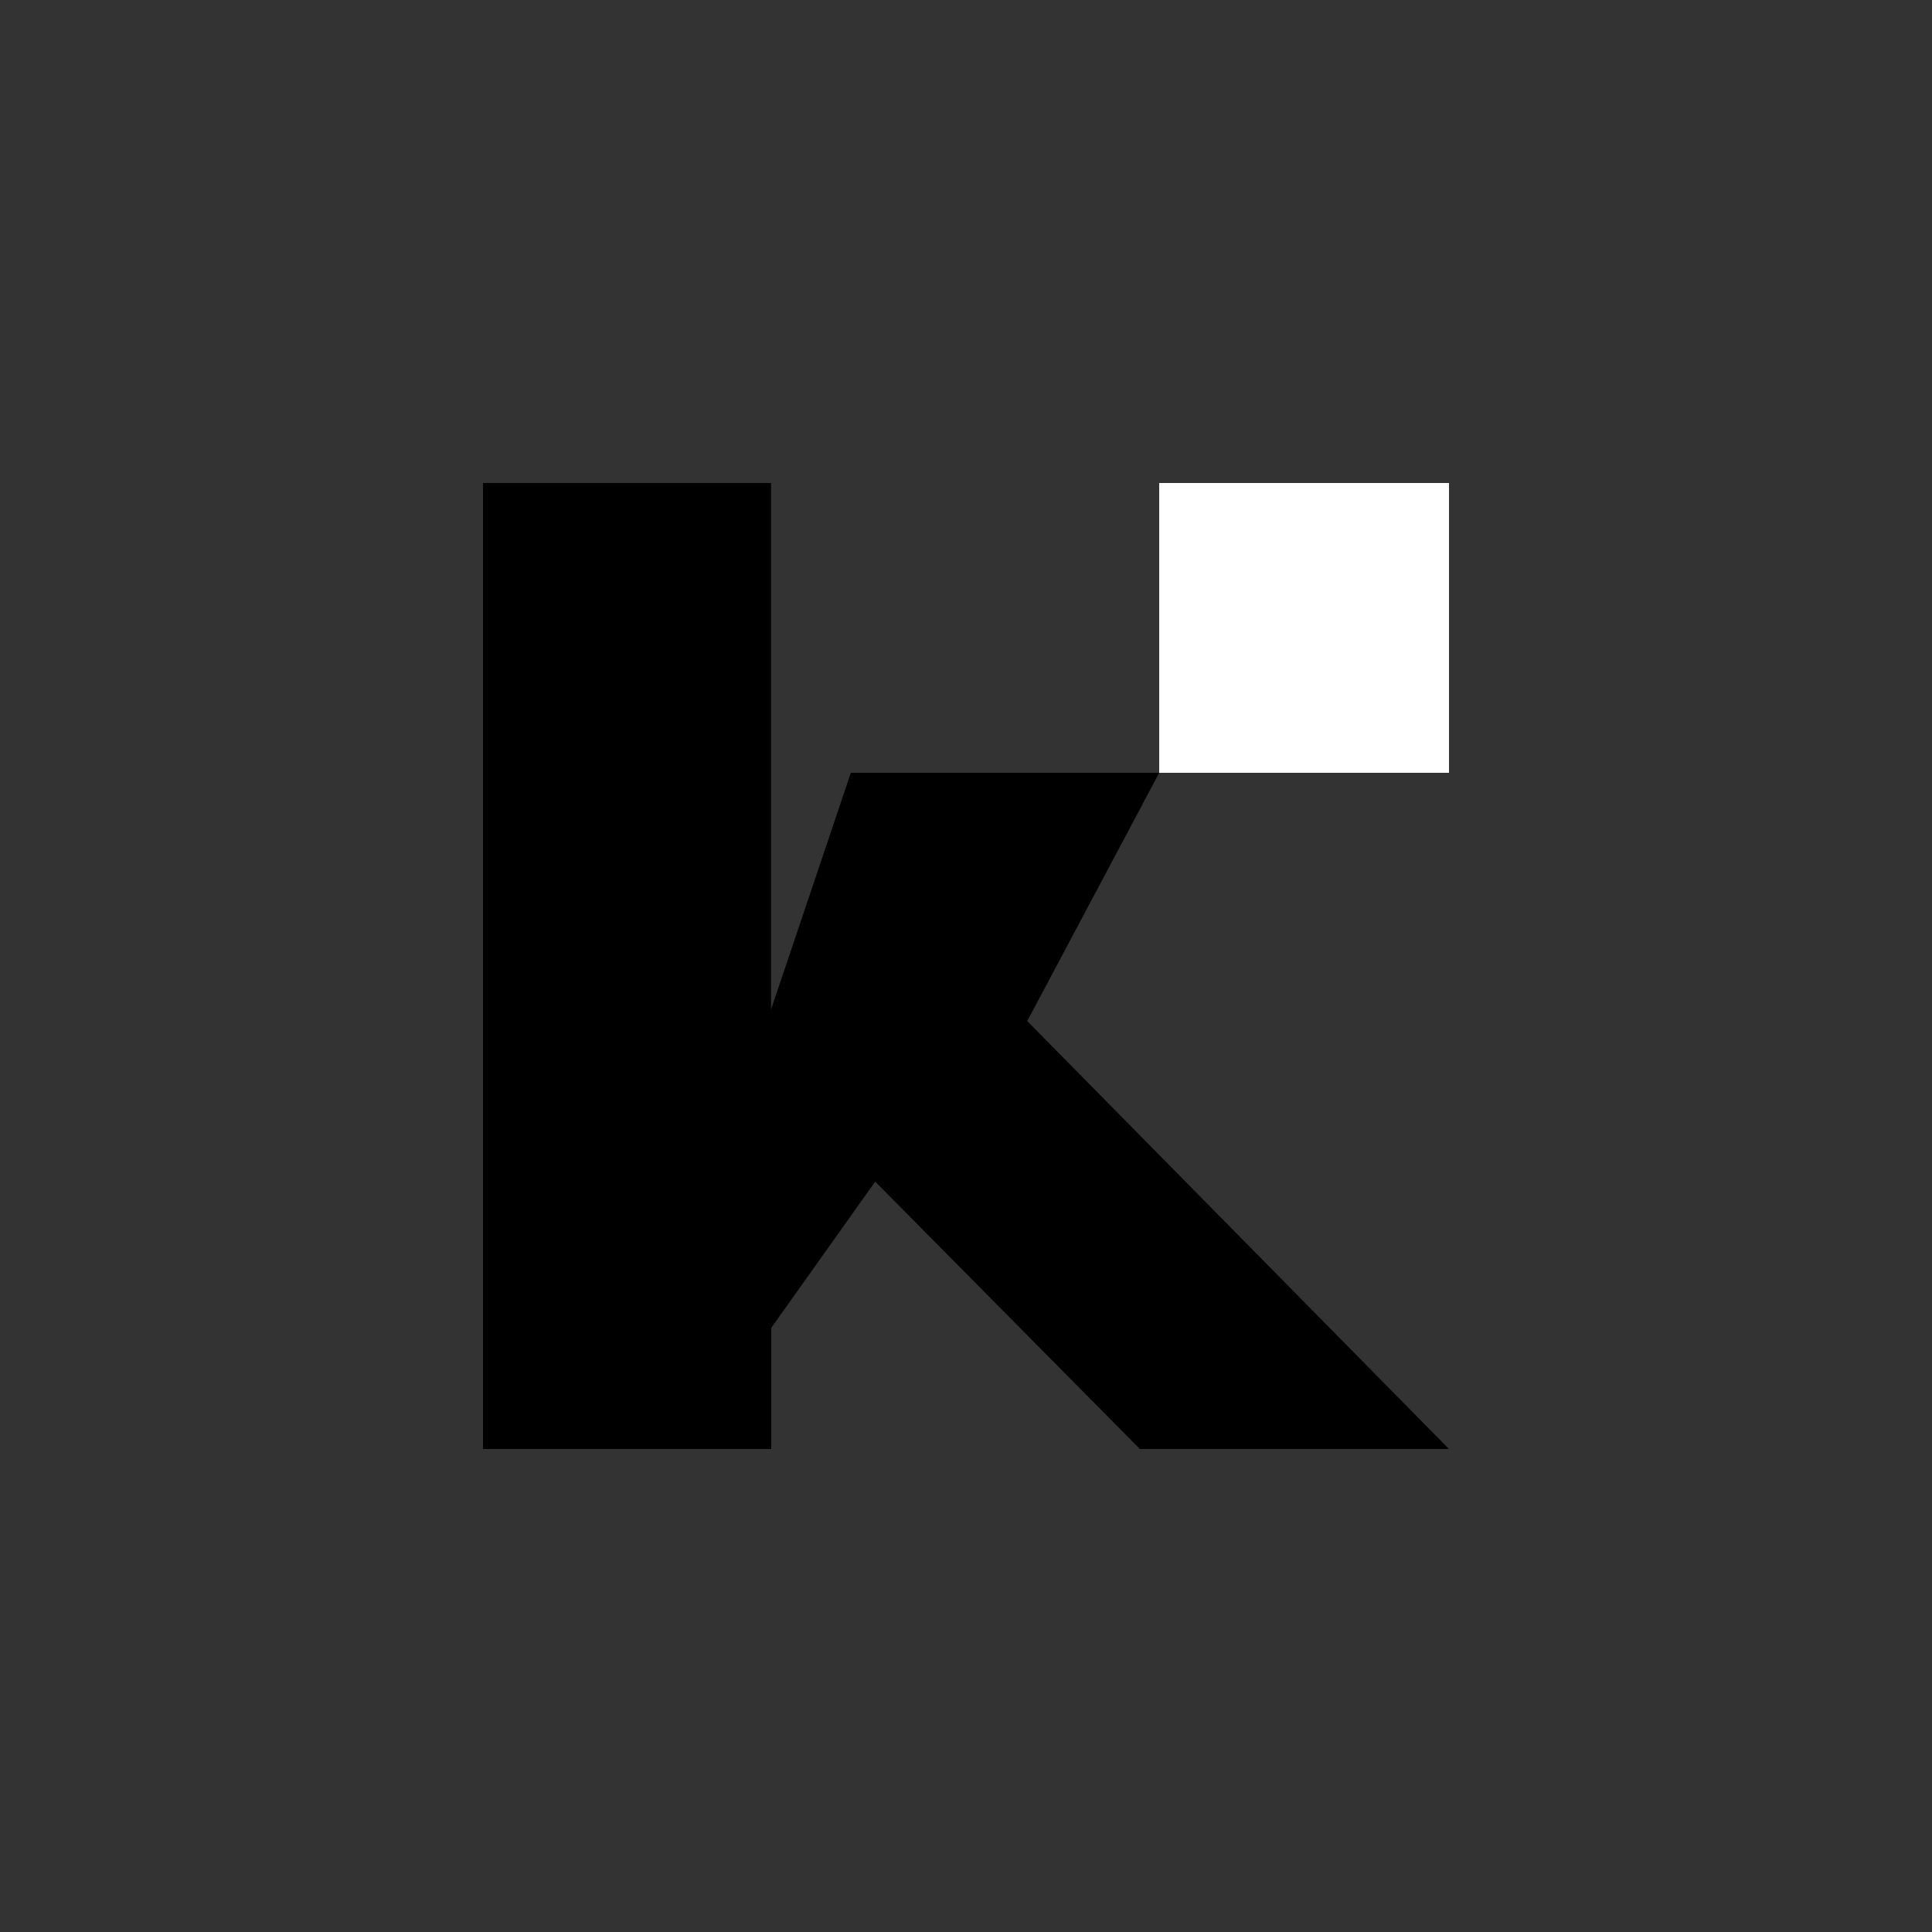 <?xml version="1.0" encoding="utf-8"?>
<!-- Generator: Adobe Illustrator 24.3.0, SVG Export Plug-In . SVG Version: 6.00 Build 0)  -->
<svg version="1.1" id="Calque_1" xmlns="http://www.w3.org/2000/svg" xmlns:xlink="http://www.w3.org/1999/xlink" x="0px" y="0px"
	 viewBox="0 0 1000 1000" style="enable-background:new 0 0 1000 1000;" xml:space="preserve">
<rect x="0" y="0" width="1000" height="1000" fill="#333333" stroke="none"/>
<style type="text/css">
	.st0{clip-path:url(#SVGID_2_);}
	.st1{fill:#FFFFFF;}
	.st2{fill:#828282;}
	.st3{fill:#D45153;}
	.st4{fill:#DC800F;}
	.st5{fill:#F1D248;}
	.st6{fill:#319B7A;}
	.st7{fill:#43AAD6;}
	.st8{fill:#785CB3;}
	.st9{clip-path:url(#SVGID_4_);}
	.st10{clip-path:url(#SVGID_6_);}
	.st11{clip-path:url(#SVGID_8_);}
</style>
<g>
	<g>
		<g>
			<defs>
				<path id="SVGID_1_" d="M-1587,611.6l-53.8,75.7V750H-1790V250h149.1v272.5l41.3-122.5h159.6l-68.3,128.5L-1290,750h-160
					L-1587,611.6z"/>
			</defs>
			<clipPath id="SVGID_2_">
				<use xlink:href="#SVGID_1_"  style="overflow:visible;"/>
			</clipPath>
			<g class="st0">
			</g>
		</g>
	</g>
</g>
<rect x="-1440" y="250" class="st1" width="150" height="150"/>
<g>
	<path class="st2" d="M-567,611.6l-53.8,75.7V750H-770V250h149.1v272.5l41.3-122.5H-420l-68.3,128.5L-270,750h-160L-567,611.6z"/>
</g>
<rect x="-420" y="250" class="st1" width="150" height="150"/>
<g>
	<path d="M453,611.6l-53.8,75.7V750H250V250h149.1v272.5L440.4,400H600l-68.3,128.5L750,750H590L453,611.6z"/>
</g>
<rect x="600" y="250" class="st1" width="150" height="150"/>
<g>
	<path class="st3" d="M1473,611.6l-53.8,75.7V750H1270V250h149.1v272.5l41.3-122.5H1620l-68.3,128.5L1770,750h-160L1473,611.6z"/>
</g>
<rect x="1620" y="250" class="st1" width="150" height="150"/>
<g>
	<path class="st4" d="M2493,611.6l-53.8,75.7V750H2290V250h149.1v272.5l41.3-122.5H2640l-68.3,128.5L2790,750h-160L2493,611.6z"/>
</g>
<rect x="2640" y="250" class="st1" width="150" height="150"/>
<g>
	<path class="st5" d="M3513,611.6l-53.8,75.7V750H3310V250h149.1v272.5l41.3-122.5H3660l-68.3,128.5L3810,750h-160L3513,611.6z"/>
</g>
<rect x="3660" y="250" class="st1" width="150" height="150"/>
<g>
	<path class="st6" d="M4533,611.6l-53.8,75.7V750H4330V250h149.1v272.5l41.3-122.5H4680l-68.3,128.5L4830,750h-160L4533,611.6z"/>
</g>
<rect x="4680" y="250" class="st1" width="150" height="150"/>
<g>
	<path class="st7" d="M5553,611.6l-53.8,75.7V750H5350V250h149.1v272.5l41.3-122.5H5700l-68.3,128.5L5850,750h-160L5553,611.6z"/>
</g>
<rect x="5700" y="250" class="st1" width="150" height="150"/>
<g>
	<path class="st8" d="M6573,611.6l-53.8,75.7V750H6370V250h149.1v272.5l41.3-122.5H6720l-68.3,128.5L6870,750h-160L6573,611.6z"/>
</g>
<rect x="6720" y="250" class="st1" width="150" height="150"/>
<g>
	<g>
		<g>
			<defs>
				<path id="SVGID_3_" d="M-1587-533.4l-53.8,75.7v62.7H-1790v-500h149.1v272.5l41.3-122.5h159.6l-68.3,128.5l218.3,221.5h-160
					L-1587-533.4z"/>
			</defs>
			<clipPath id="SVGID_4_">
				<use xlink:href="#SVGID_3_"  style="overflow:visible;"/>
			</clipPath>
			<g class="st9">
			</g>
		</g>
	</g>
</g>
<rect x="-1440" y="-895.1" width="150" height="150"/>
<g>
	<path class="st2" d="M-567-533.4l-53.8,75.7v62.7H-770v-500h149.1v272.5l41.3-122.5H-420l-68.3,128.5L-270-395.1h-160L-567-533.4z"
		/>
</g>
<rect x="-420" y="-895.1" width="150" height="150"/>
<g>
	<path class="st1" d="M453-533.4l-53.8,75.7v62.7H250v-500h149.1v272.5l41.3-122.5H600l-68.3,128.5L750-395.1H590L453-533.4z"/>
</g>
<rect x="600" y="-895.1" width="150" height="150"/>
<g>
	<path class="st3" d="M1473-533.4l-53.8,75.7v62.7H1270v-500h149.1v272.5l41.3-122.5H1620l-68.3,128.5L1770-395.1h-160L1473-533.4z"
		/>
</g>
<rect x="1620" y="-895.1" width="150" height="150"/>
<g>
	<path class="st4" d="M2493-533.4l-53.8,75.7v62.7H2290v-500h149.1v272.5l41.3-122.5H2640l-68.3,128.5L2790-395.1h-160L2493-533.4z"
		/>
</g>
<rect x="2640" y="-895.1" width="150" height="150"/>
<g>
	<path class="st5" d="M3513-533.4l-53.8,75.7v62.7H3310v-500h149.1v272.5l41.3-122.5H3660l-68.3,128.5L3810-395.1h-160L3513-533.4z"
		/>
</g>
<rect x="3660" y="-895.1" width="150" height="150"/>
<g>
	<path class="st6" d="M4533-533.4l-53.8,75.7v62.7H4330v-500h149.1v272.5l41.3-122.5H4680l-68.3,128.5L4830-395.1h-160L4533-533.4z"
		/>
</g>
<rect x="4680" y="-895.1" width="150" height="150"/>
<g>
	<path class="st7" d="M5553-533.4l-53.8,75.7v62.7H5350v-500h149.1v272.5l41.3-122.5H5700l-68.3,128.5L5850-395.1h-160L5553-533.4z"
		/>
</g>
<rect x="5700" y="-895.1" width="150" height="150"/>
<g>
	<path class="st8" d="M6573-533.4l-53.8,75.7v62.7H6370v-500h149.1v272.5l41.3-122.5H6720l-68.3,128.5L6870-395.1h-160L6573-533.4z"
		/>
</g>
<rect x="6720" y="-895.1" width="150" height="150"/>
<g>
	<path d="M-1587-2813.2l-53.8,75.7v62.7H-1790v-500h149.1v272.5l41.3-122.5h159.6l-68.3,128.5l218.3,221.5h-160L-1587-2813.2z"/>
</g>
<g>
	<g>
		<defs>
			<rect id="SVGID_5_" x="-1440" y="-3174.8" width="150" height="150"/>
		</defs>
		<clipPath id="SVGID_6_">
			<use xlink:href="#SVGID_5_"  style="overflow:visible;"/>
		</clipPath>
		<g class="st10">
		</g>
	</g>
</g>
<g>
	<path d="M-567-2813.2l-53.8,75.7v62.7H-770v-500h149.1v272.5l41.3-122.5H-420l-68.3,128.5l218.3,221.5h-160L-567-2813.2z"/>
</g>
<rect x="-420" y="-3174.8" class="st2" width="150" height="150"/>
<g>
	<path d="M453-2813.2l-53.8,75.7v62.7H250v-500h149.1v272.5l41.3-122.5H600l-68.3,128.5L750-2674.8H590L453-2813.2z"/>
</g>
<rect x="600" y="-3174.8" class="st1" width="150" height="150"/>
<g>
	<path d="M1473-2813.2l-53.8,75.7v62.7H1270v-500h149.1v272.5l41.3-122.5H1620l-68.3,128.5l218.3,221.5h-160L1473-2813.2z"/>
</g>
<rect x="1620" y="-3174.8" class="st3" width="150" height="150"/>
<g>
	<path d="M2493-2813.2l-53.8,75.7v62.7H2290v-500h149.1v272.5l41.3-122.5H2640l-68.3,128.5l218.3,221.5h-160L2493-2813.2z"/>
</g>
<rect x="2640" y="-3174.8" class="st4" width="150" height="150"/>
<g>
	<path d="M3513-2813.2l-53.8,75.7v62.7H3310v-500h149.1v272.5l41.3-122.5H3660l-68.3,128.5l218.3,221.5h-160L3513-2813.2z"/>
</g>
<rect x="3660" y="-3174.8" class="st5" width="150" height="150"/>
<g>
	<path d="M4533-2813.2l-53.8,75.7v62.7H4330v-500h149.1v272.5l41.3-122.5H4680l-68.3,128.5l218.3,221.5h-160L4533-2813.2z"/>
</g>
<rect x="4680" y="-3174.8" class="st6" width="150" height="150"/>
<g>
	<path d="M5553-2813.2l-53.8,75.7v62.7H5350v-500h149.1v272.5l41.3-122.5H5700l-68.3,128.5l218.3,221.5h-160L5553-2813.2z"/>
</g>
<rect x="5700" y="-3174.8" class="st7" width="150" height="150"/>
<g>
	<path d="M6573-2813.2l-53.8,75.7v62.7H6370v-500h149.1v272.5l41.3-122.5H6720l-68.3,128.5l218.3,221.5h-160L6573-2813.2z"/>
</g>
<rect x="6720" y="-3174.8" class="st8" width="150" height="150"/>
<g>
	<path class="st1" d="M-1587-1678.5l-53.8,75.7v62.7H-1790v-500h149.1v272.5l41.3-122.5h159.6l-68.3,128.5l218.3,221.5h-160
		L-1587-1678.5z"/>
</g>
<g>
	<g>
		<defs>
			<rect id="SVGID_7_" x="-1440" y="-2040.1" width="150" height="150"/>
		</defs>
		<clipPath id="SVGID_8_">
			<use xlink:href="#SVGID_7_"  style="overflow:visible;"/>
		</clipPath>
		<g class="st11">
		</g>
	</g>
</g>
<g>
	<path class="st1" d="M-567-1678.5l-53.8,75.7v62.7H-770v-500h149.1v272.5l41.3-122.5H-420l-68.3,128.5l218.3,221.5h-160
		L-567-1678.5z"/>
</g>
<rect x="-420" y="-2040.1" class="st2" width="150" height="150"/>
<g>
	<path class="st1" d="M453-1678.5l-53.8,75.7v62.7H250v-500h149.1v272.5l41.3-122.5H600l-68.3,128.5L750-1540.1H590L453-1678.5z"/>
</g>
<rect x="600" y="-2040.1" width="150" height="150"/>
<g>
	<path class="st1" d="M1473-1678.5l-53.8,75.7v62.7H1270v-500h149.1v272.5l41.3-122.5H1620l-68.3,128.5l218.3,221.5h-160
		L1473-1678.5z"/>
</g>
<rect x="1620" y="-2040.1" class="st3" width="150" height="150"/>
<g>
	<path class="st1" d="M2493-1678.5l-53.8,75.7v62.7H2290v-500h149.1v272.5l41.3-122.5H2640l-68.3,128.5l218.3,221.5h-160
		L2493-1678.5z"/>
</g>
<rect x="2640" y="-2040.1" class="st4" width="150" height="150"/>
<g>
	<path class="st1" d="M3513-1678.5l-53.8,75.7v62.7H3310v-500h149.1v272.5l41.3-122.5H3660l-68.3,128.5l218.3,221.5h-160
		L3513-1678.5z"/>
</g>
<rect x="3660" y="-2040.1" class="st5" width="150" height="150"/>
<g>
	<path class="st1" d="M4533-1678.5l-53.8,75.7v62.7H4330v-500h149.1v272.5l41.3-122.5H4680l-68.3,128.5l218.3,221.5h-160
		L4533-1678.5z"/>
</g>
<rect x="4680" y="-2040.1" class="st6" width="150" height="150"/>
<g>
	<path class="st1" d="M5553-1678.5l-53.8,75.7v62.7H5350v-500h149.1v272.5l41.3-122.5H5700l-68.3,128.5l218.3,221.5h-160
		L5553-1678.5z"/>
</g>
<rect x="5700" y="-2040.1" class="st7" width="150" height="150"/>
<g>
	<path class="st1" d="M6573-1678.5l-53.8,75.7v62.7H6370v-500h149.1v272.5l41.3-122.5H6720l-68.3,128.5l218.3,221.5h-160
		L6573-1678.5z"/>
</g>
<rect x="6720" y="-2040.1" class="st8" width="150" height="150"/>
</svg>
